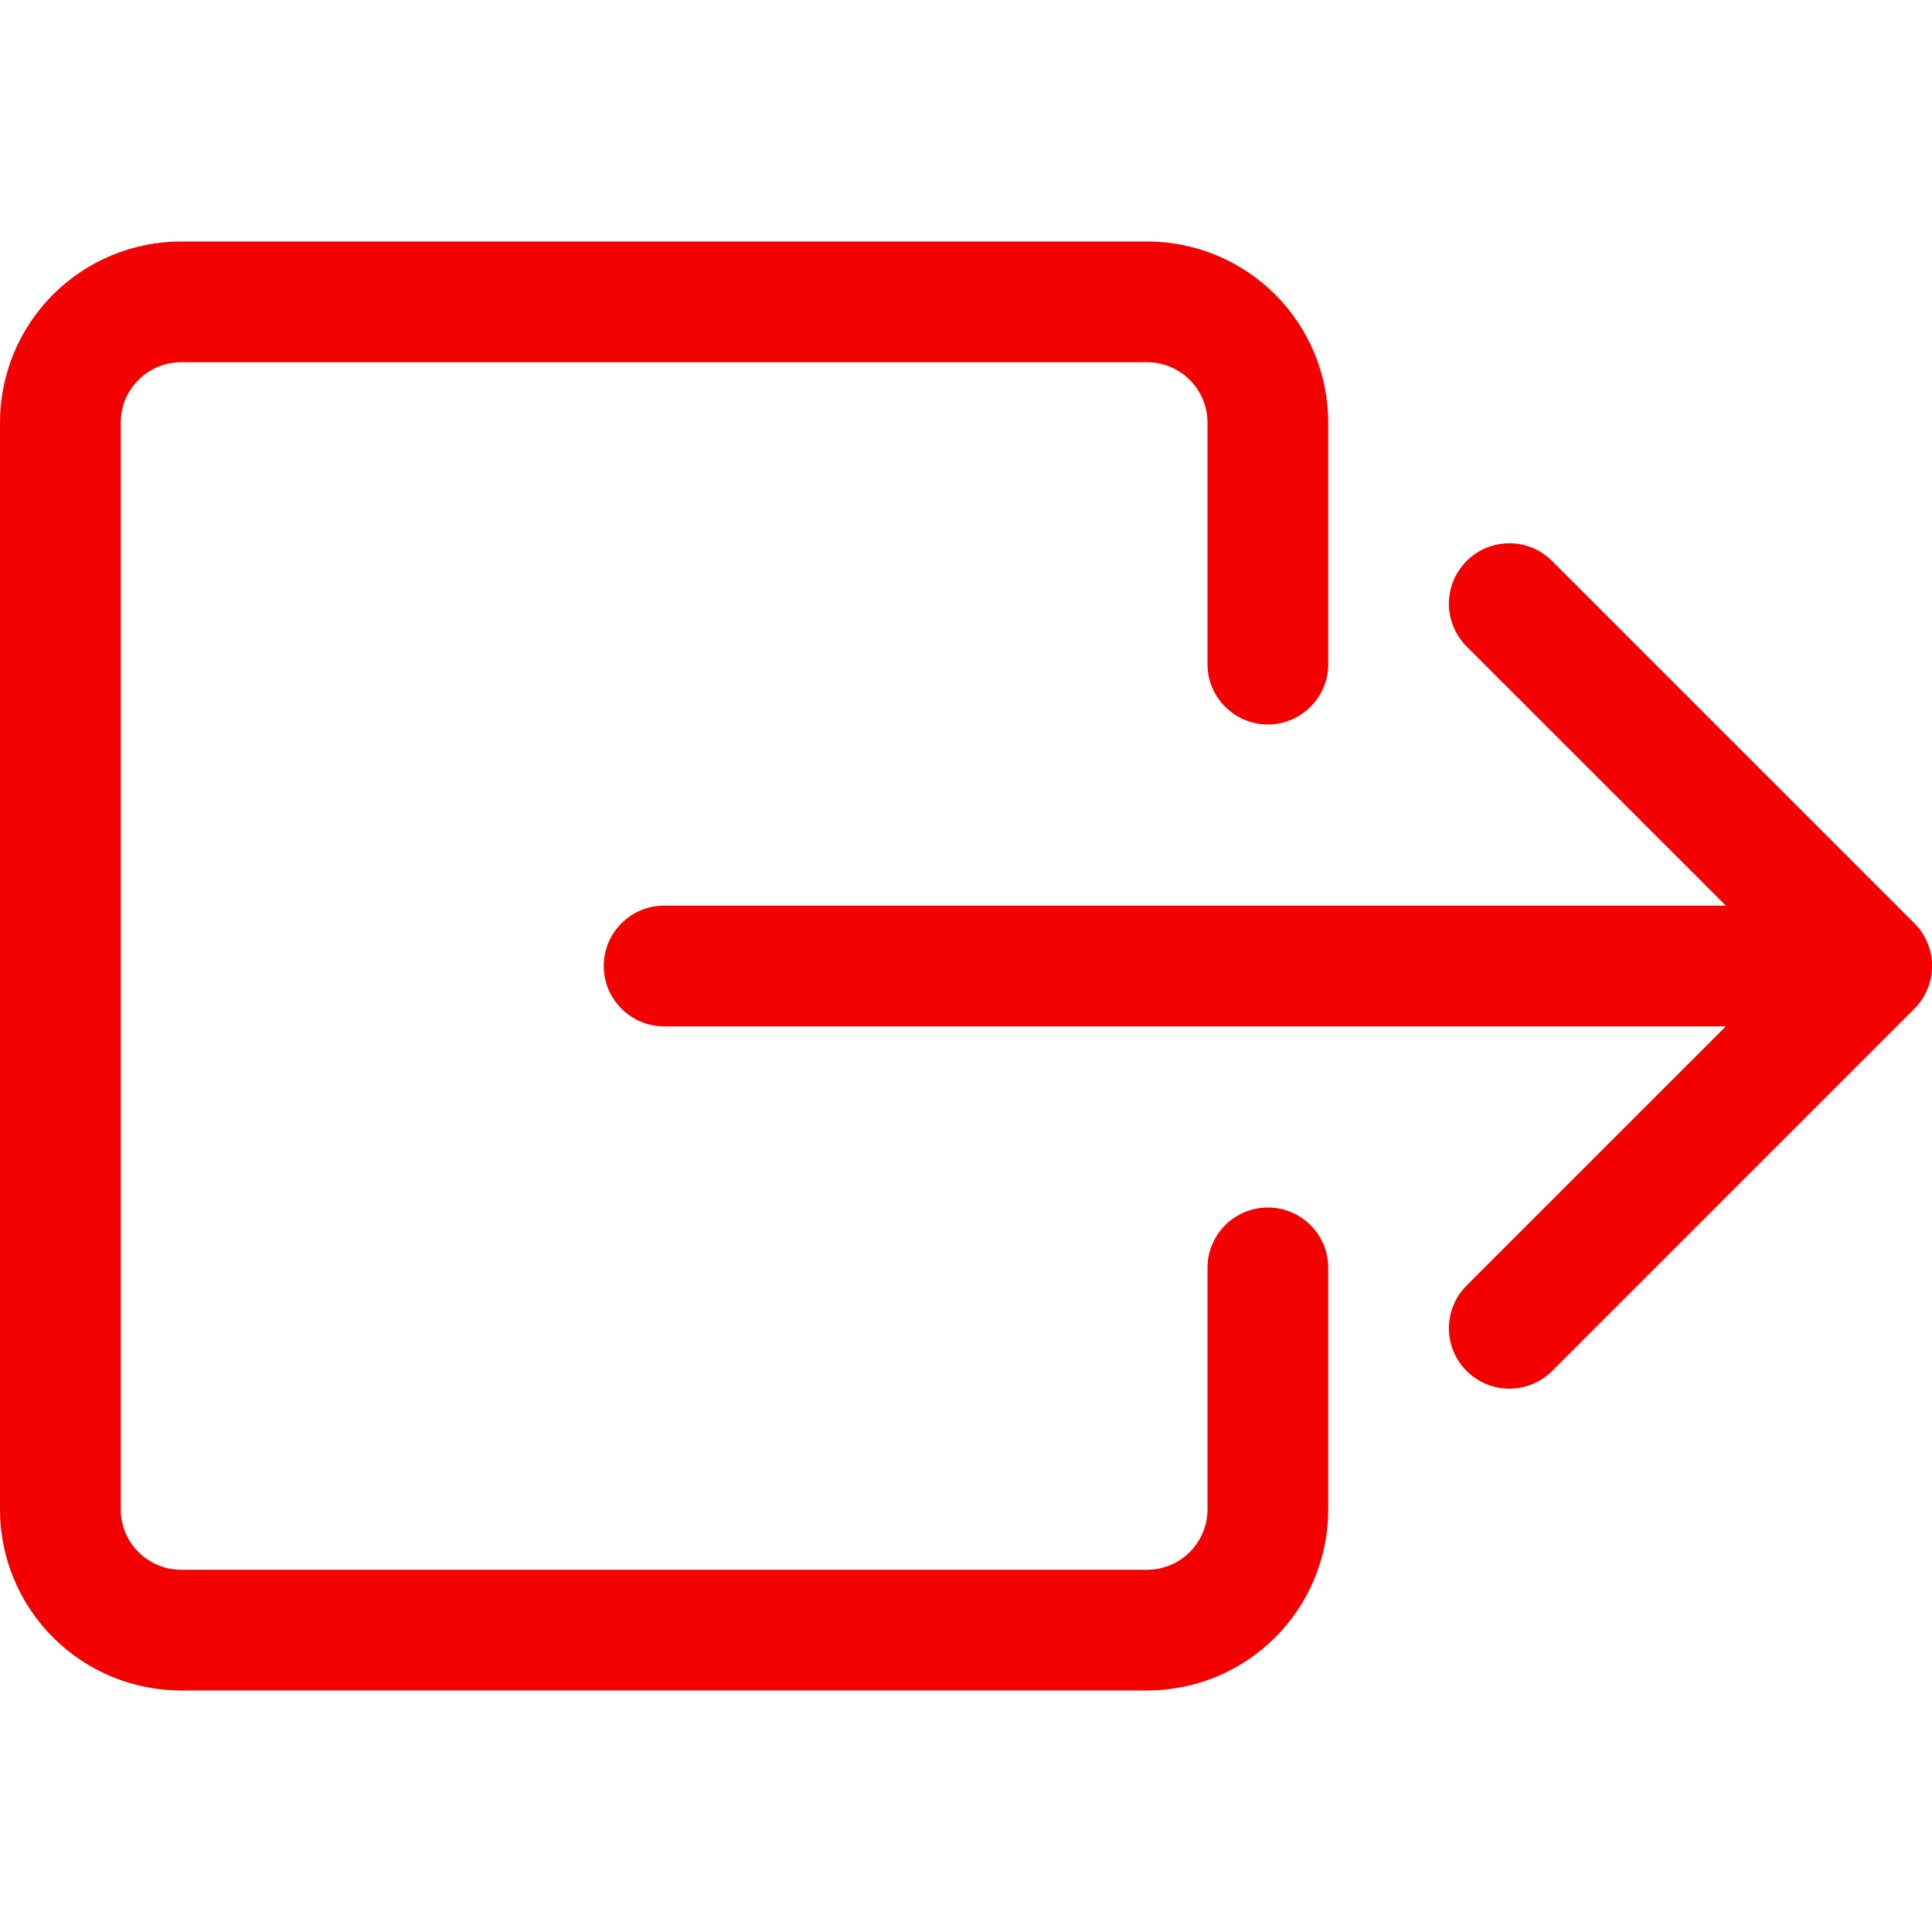 <svg fill="none" xmlns="http://www.w3.org/2000/svg" height="24" width="24" viewBox="0 0 24 24">
  <g clip-path="url(#clip0)" fill-rule="evenodd" clip-rule="evenodd" fill="#F40101">
    <path d="M15 18.75C15 18.949 14.921 19.14 14.78 19.28C14.64 19.421 14.449 19.5 14.25 19.5H2.25C2.051 19.5 1.86 19.421 1.72 19.28C1.579 19.14 1.5 18.949 1.5 18.75V5.25C1.5 5.051 1.579 4.86 1.72 4.72C1.86 4.579 2.051 4.5 2.25 4.5H14.25C14.449 4.5 14.64 4.579 14.78 4.72C14.921 4.86 15 5.051 15 5.25V8.25C15 8.449 15.079 8.64 15.22 8.78C15.36 8.921 15.551 9 15.75 9C15.949 9 16.14 8.921 16.28 8.78C16.421 8.64 16.5 8.449 16.5 8.25V5.25C16.5 4.653 16.263 4.081 15.841 3.659C15.419 3.237 14.847 3 14.25 3H2.25C1.653 3 1.081 3.237 0.659 3.659C0.237 4.081 0 4.653 0 5.25L0 18.75C0 19.347 0.237 19.919 0.659 20.341C1.081 20.763 1.653 21 2.25 21H14.25C14.847 21 15.419 20.763 15.841 20.341C16.263 19.919 16.5 19.347 16.5 18.75V15.75C16.5 15.551 16.421 15.36 16.28 15.22C16.14 15.079 15.949 15 15.75 15C15.551 15 15.36 15.079 15.22 15.22C15.079 15.36 15 15.551 15 15.75V18.75Z"/>
    <path d="M23.781 12.531C23.851 12.461 23.906 12.379 23.944 12.287C23.982 12.196 24.001 12.099 24.001 12C24.001 11.901 23.982 11.804 23.944 11.713C23.906 11.621 23.851 11.539 23.781 11.469L19.281 6.969C19.14 6.828 18.949 6.749 18.75 6.749C18.551 6.749 18.36 6.828 18.219 6.969C18.078 7.11 17.999 7.301 17.999 7.5C17.999 7.699 18.078 7.89 18.219 8.031L21.439 11.25H8.25C8.051 11.25 7.86 11.329 7.72 11.47C7.579 11.61 7.5 11.801 7.5 12C7.5 12.199 7.579 12.39 7.72 12.53C7.86 12.671 8.051 12.75 8.25 12.75H21.439L18.219 15.969C18.078 16.11 17.999 16.301 17.999 16.5C17.999 16.699 18.078 16.89 18.219 17.031C18.36 17.172 18.551 17.251 18.75 17.251C18.949 17.251 19.14 17.172 19.281 17.031L23.781 12.531Z"/>
  </g>
  <defs>
    <clipPath id="clip0">
      <path fill="#fff" d="M0 0H24V24H0z"/>
    </clipPath>
  </defs>
</svg>
